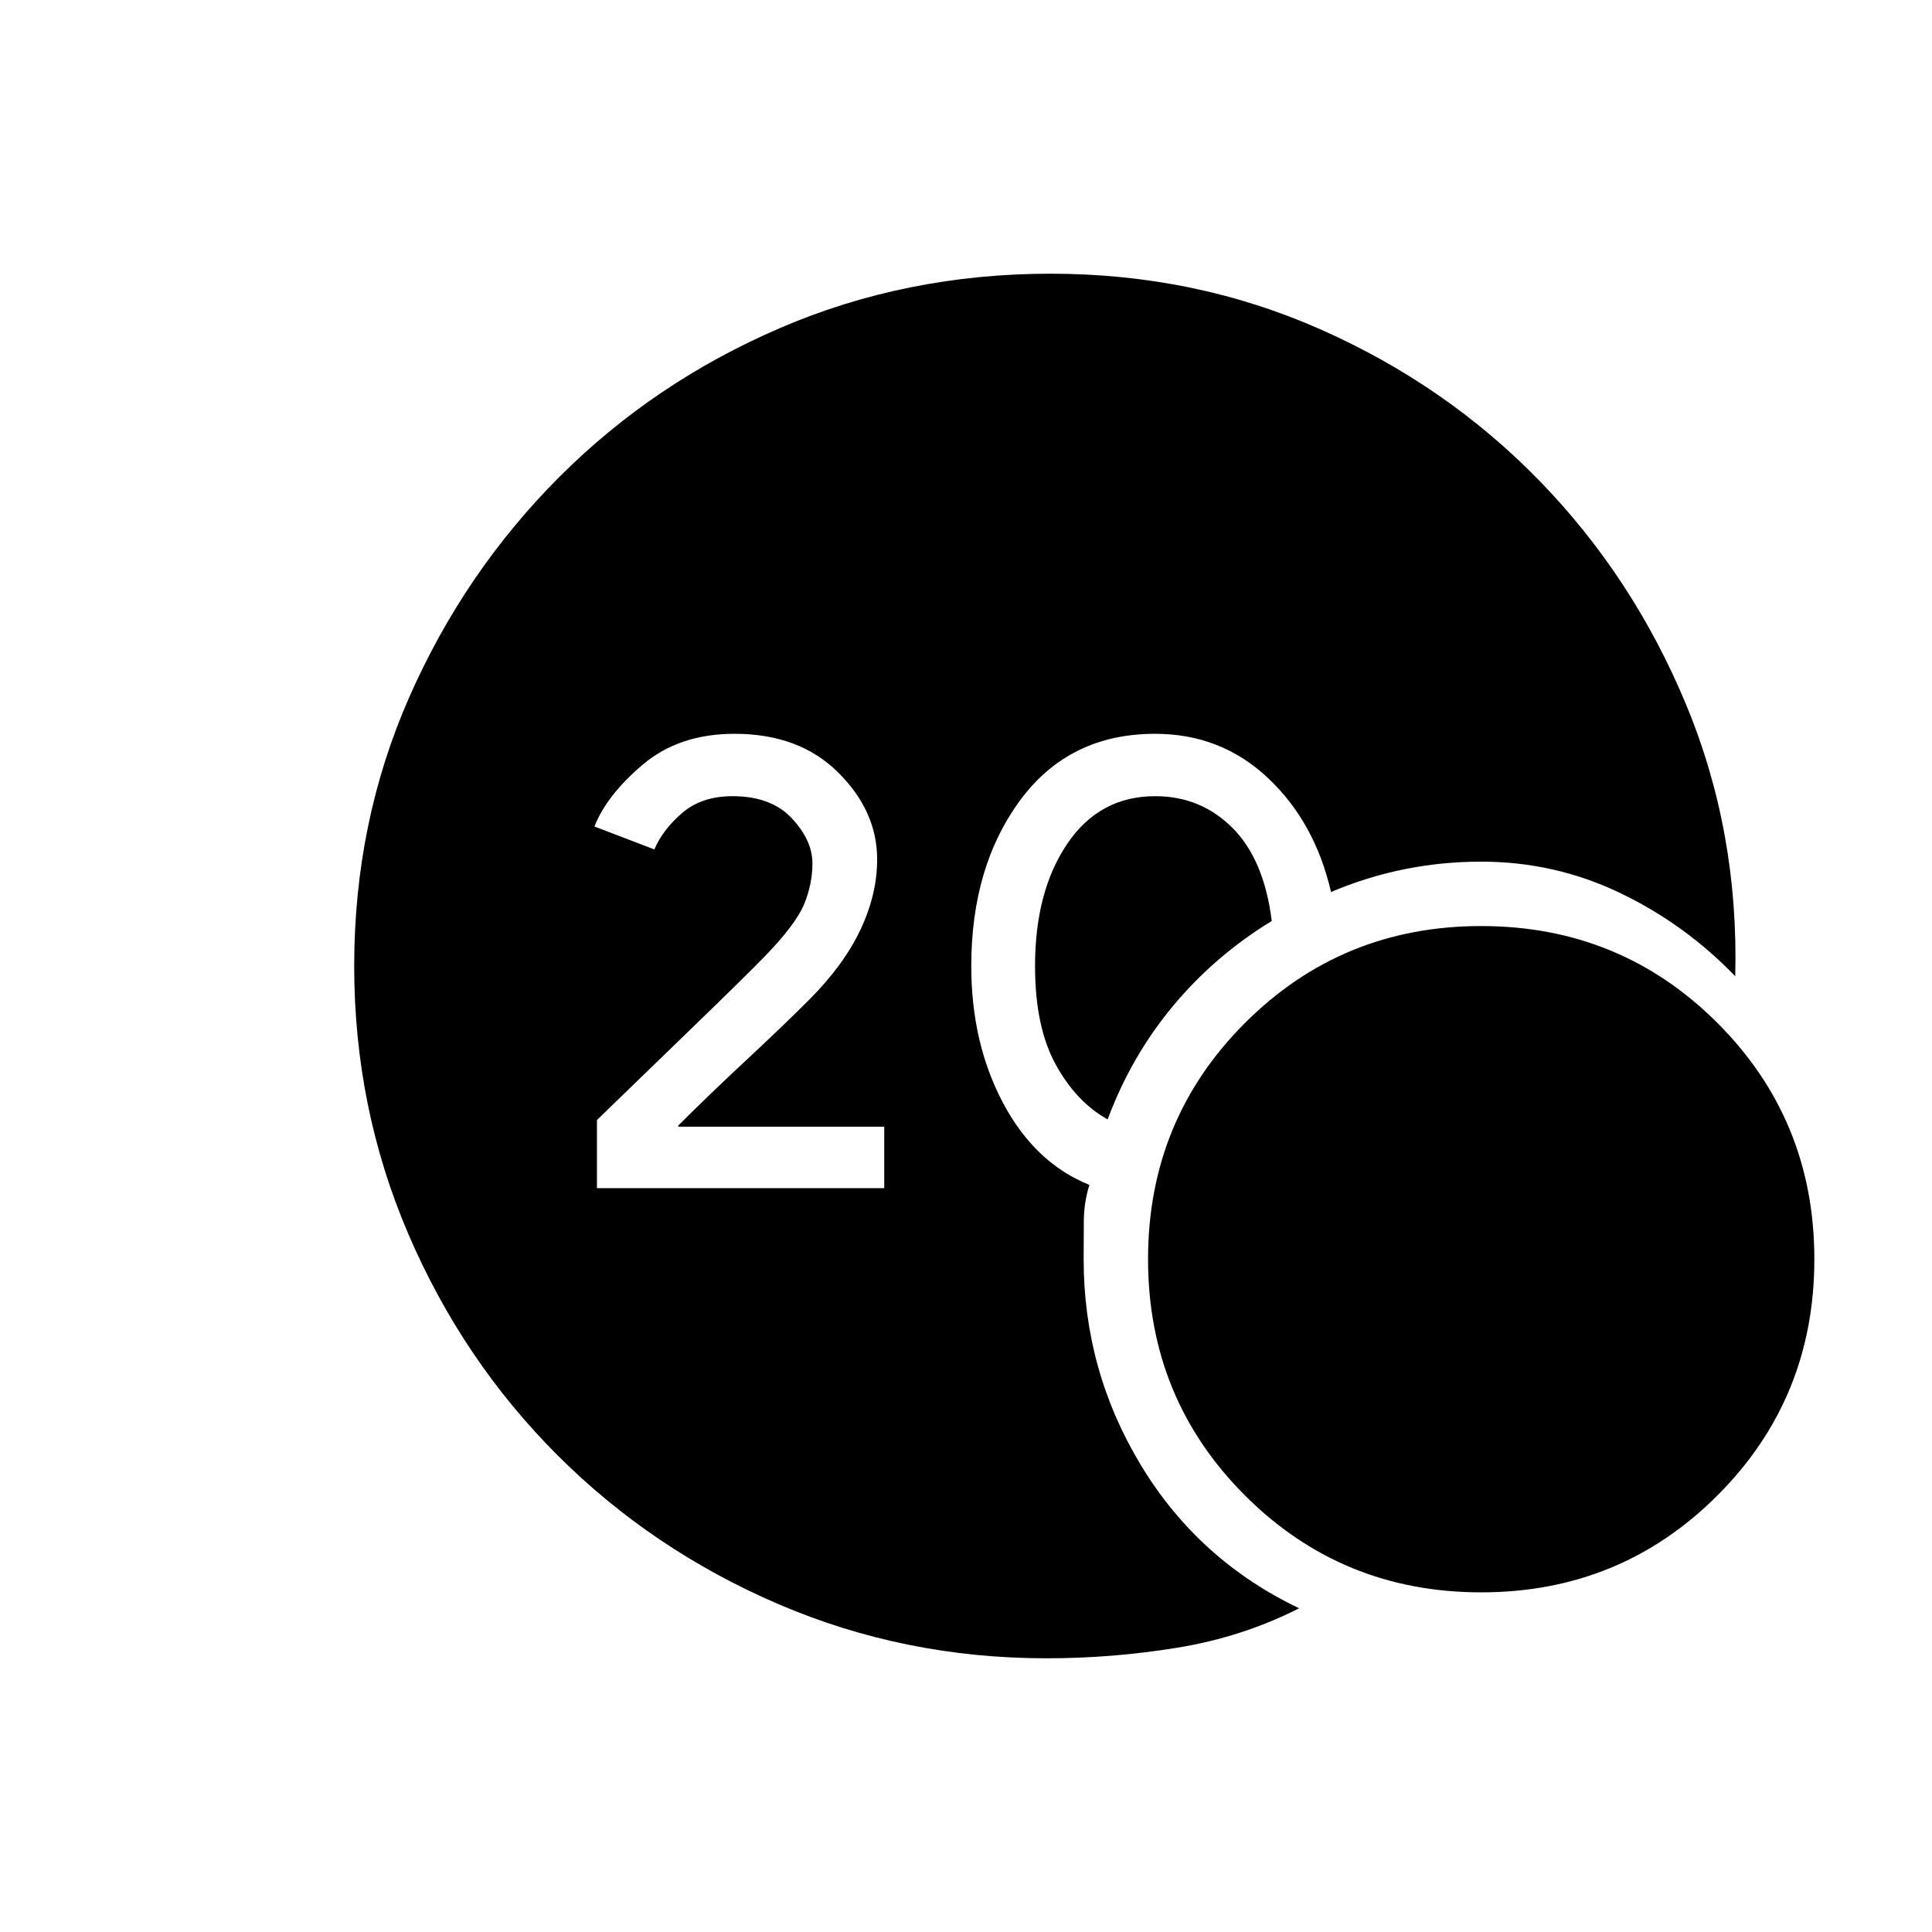 <svg xmlns="http://www.w3.org/2000/svg" height="20" viewBox="0 -960 960 960" width="20"><path d="M520-136q-70.54 0-133.23-26.92-62.69-26.93-109.81-74.04-47.11-47.12-74.04-109.81Q176-409.46 176-480q0-71.54 27.42-133.73 27.43-62.19 74.54-109.31 47.12-47.11 109.81-74.04Q450.46-824 522-824q71.69 0 134.31 27.73 62.61 27.73 108.96 75.5 46.35 47.77 72.58 110.96 26.23 63.19 24.38 134.89-25.08-26-57.42-41.46-32.35-15.47-68.81-15.47-19.54 0-38.19 3.77-18.66 3.77-36.43 11.31-8-34.69-31.34-56.65-23.35-21.96-56.04-21.96-42.69 0-67.04 32.96-24.34 32.96-24.34 82.42 0 38.31 15.8 68.08 15.81 29.77 42.89 40.69-2.69 8.61-2.77 17.85-.08 9.23-.08 19.07 0 55.31 28.5 102.43 28.5 47.11 78.58 71.03-28.23 14.31-60.5 19.58Q552.77-136 520-136Zm30.38-267.77q-15.61-8.69-25.84-27.35-10.23-18.65-10.23-48.88 0-37.08 16-60.73T574-564.38q22.69 0 38.42 15.76 15.73 15.77 19.5 46.24-28.3 17.3-49.07 42.26-20.77 24.97-32.47 56.35Zm185.62 235q-69.23 0-117.38-48.15-48.16-48.16-48.16-117.39t48.16-117.38q48.15-48.16 117.38-48.16 69.23 0 117.38 48.16 48.16 48.15 48.16 117.38 0 69.23-48.16 117.39-48.15 48.15-117.38 48.15ZM296.62-369.62h142.76v-30.53H337.15l-.23-.47q15.39-15.38 33.89-32.61 18.5-17.23 31.11-29.85 17.23-17.23 25.58-34.84 8.35-17.62 8.35-35.08 0-23.92-19.35-43.15-19.35-19.23-51.5-19.23-27.46 0-45.5 15.23t-24.12 30.84l29.77 11.39q4.08-9.7 13.77-18.08 9.7-8.38 25.08-8.38 19.15 0 29.42 10.96 10.27 10.96 10.27 22.42 0 10.31-4.15 20.35-4.16 10.03-19.92 26.27-10.54 10.76-33.89 33.34-23.35 22.58-49.11 47.58v33.84Z"/></svg>